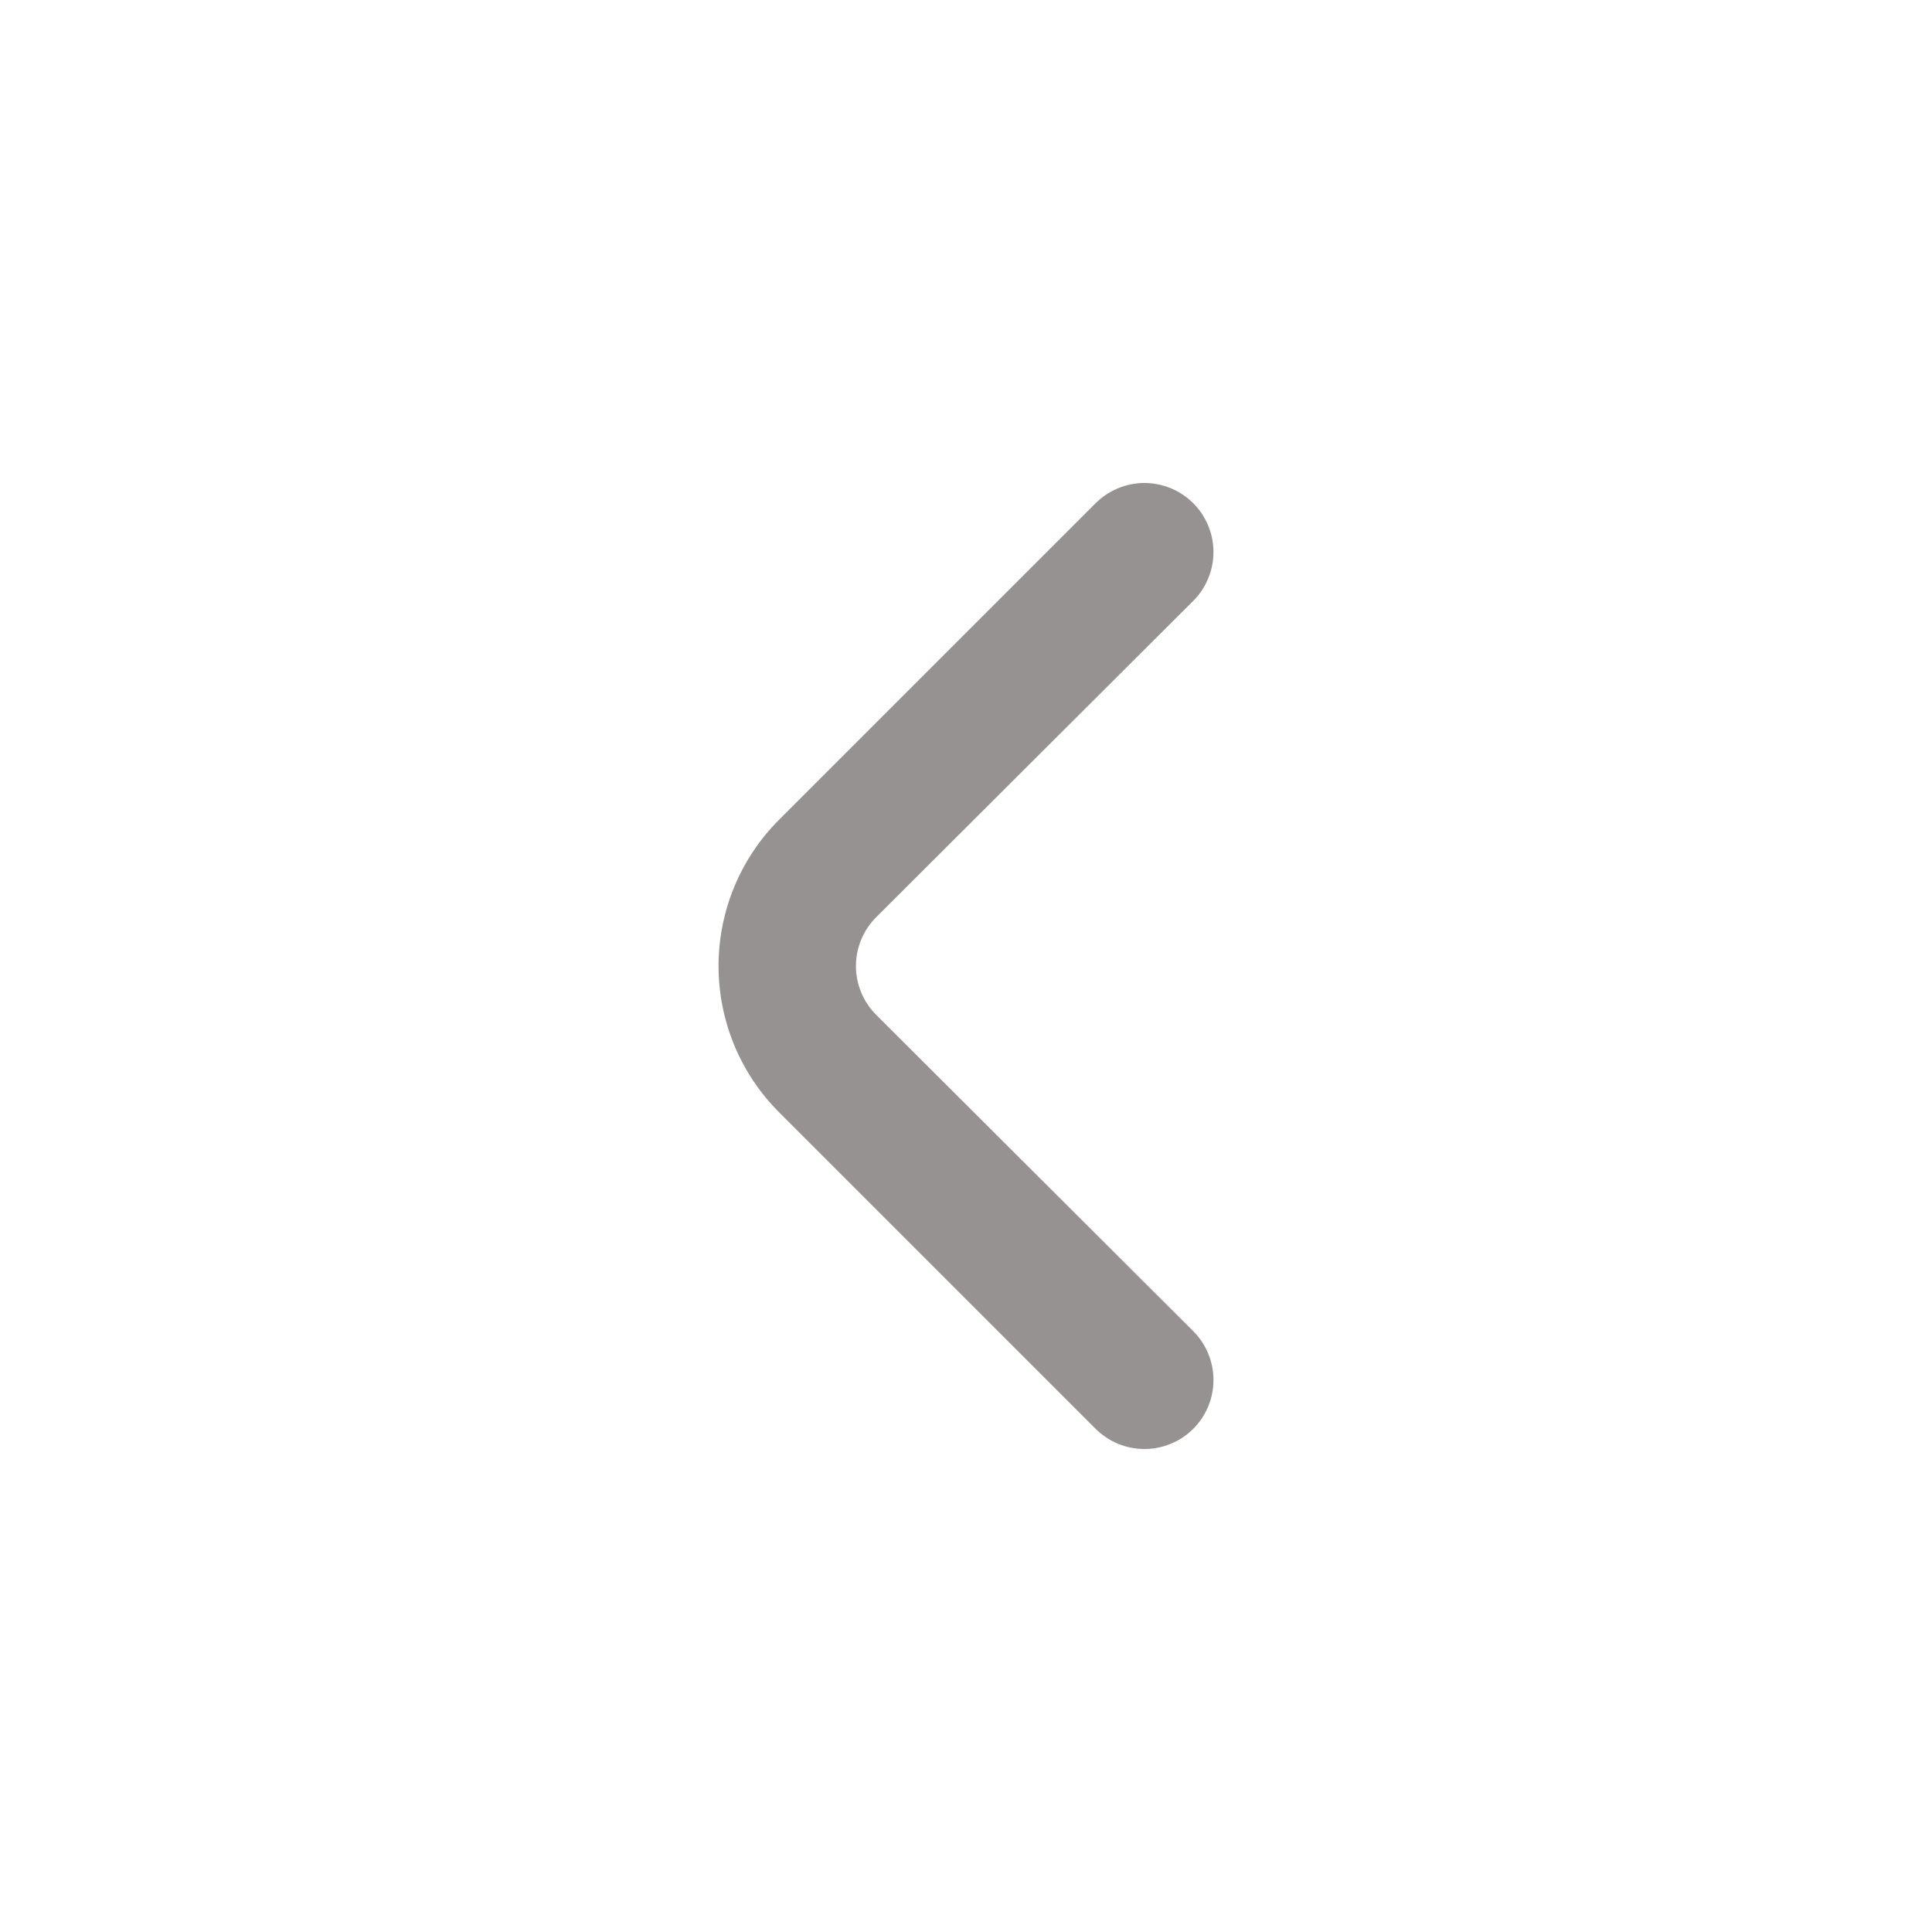 <svg width="24" height="24" viewBox="0 0 24 24" fill="none" xmlns="http://www.w3.org/2000/svg">
<path d="M10.886 12.609C10.806 12.529 10.742 12.434 10.699 12.33C10.655 12.226 10.633 12.114 10.633 12C10.633 11.887 10.655 11.775 10.699 11.671C10.742 11.566 10.806 11.472 10.886 11.392L14.821 7.466C14.901 7.387 14.965 7.292 15.008 7.187C15.052 7.083 15.074 6.971 15.074 6.858C15.074 6.745 15.052 6.633 15.008 6.528C14.965 6.424 14.901 6.329 14.821 6.249C14.66 6.09 14.443 6 14.216 6C13.99 6 13.773 6.09 13.612 6.249L9.678 10.183C9.196 10.665 8.926 11.319 8.926 12C8.926 12.682 9.196 13.335 9.678 13.817L13.612 17.751C13.772 17.91 13.987 17.999 14.212 18C14.325 18.001 14.437 17.979 14.541 17.936C14.646 17.894 14.741 17.831 14.821 17.751C14.901 17.672 14.965 17.577 15.008 17.473C15.052 17.368 15.074 17.256 15.074 17.143C15.074 17.03 15.052 16.918 15.008 16.813C14.965 16.709 14.901 16.614 14.821 16.534L10.886 12.609Z" fill="#959291"/>
</svg>
